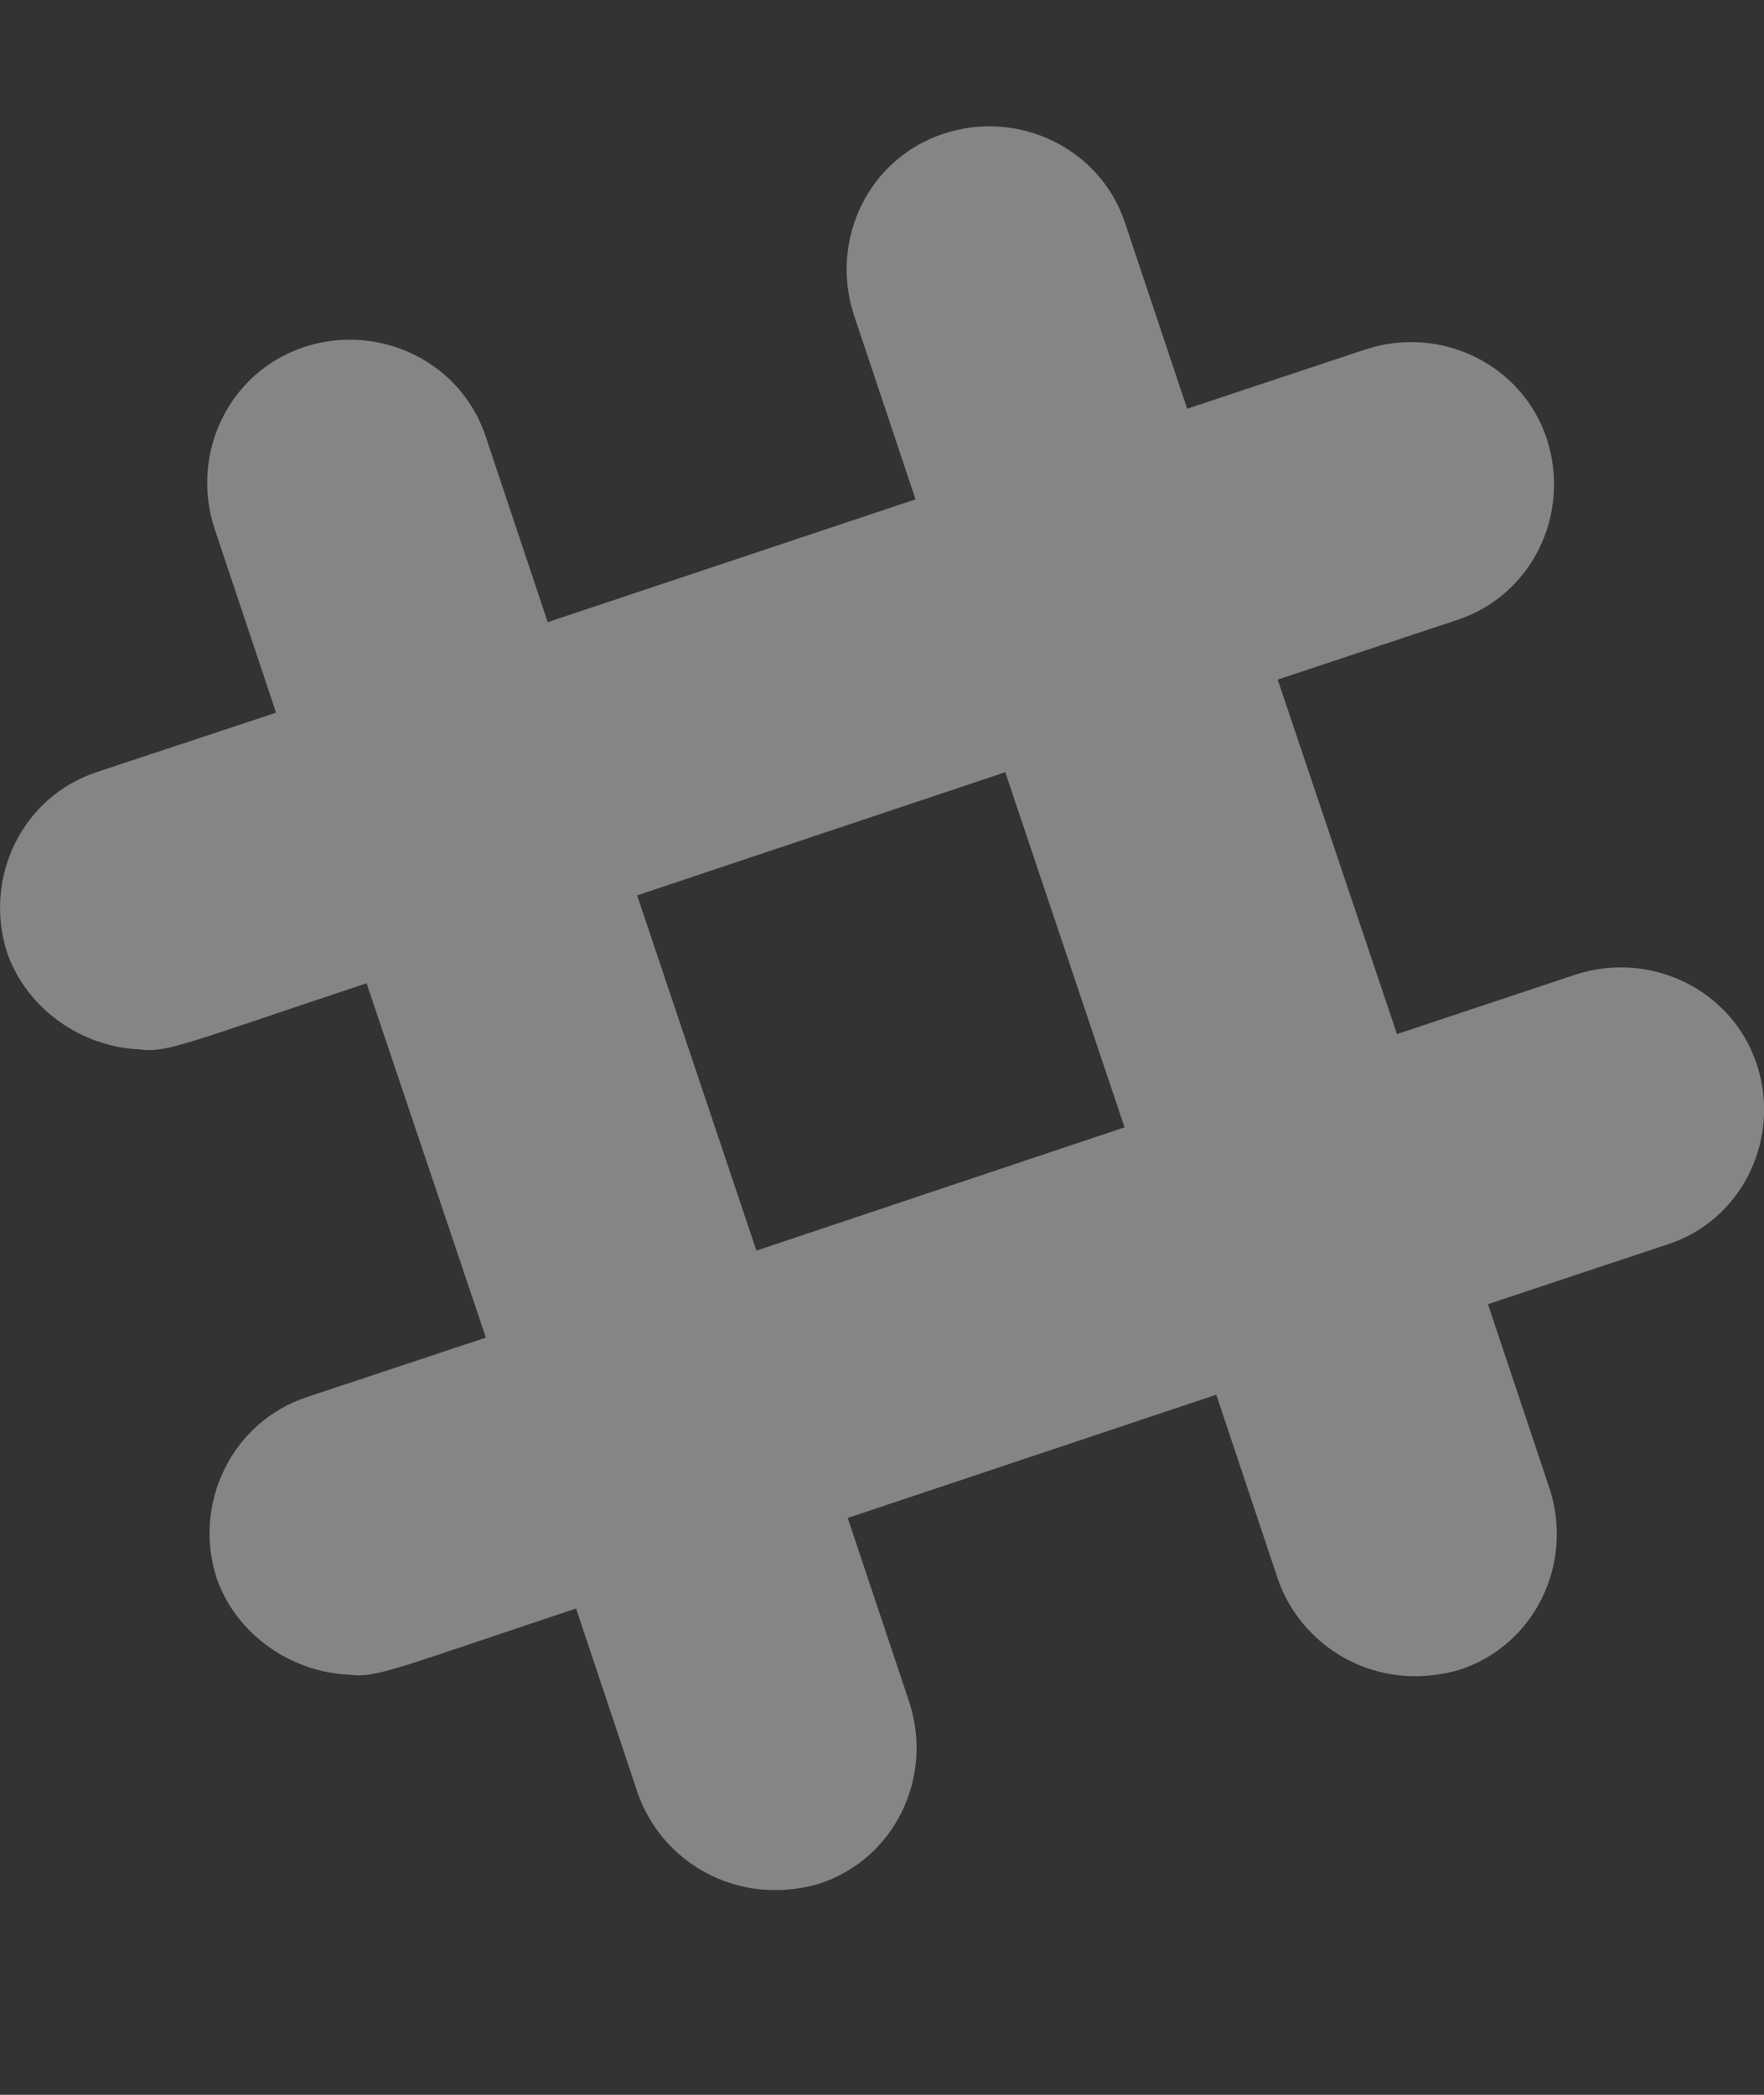 <svg width="16" height="19" viewBox="0 0 16 19" fill="none" xmlns="http://www.w3.org/2000/svg">
<rect x="0" y="0" width="16" height="19" fill="#333333" stroke="none"/>
<g clip-path="url(#clip0)">
<path d="M15.936 9.657C15.714 8.979 14.975 8.618 14.293 8.839L12.671 9.379L11.589 6.164L13.211 5.625C13.893 5.404 14.25 4.668 14.032 3.986C13.811 3.307 13.071 2.946 12.389 3.168L10.768 3.707L10.207 2.029C9.986 1.35 9.246 0.989 8.564 1.211C7.882 1.432 7.525 2.168 7.743 2.85L8.304 4.529L4.968 5.643L4.407 3.964C4.186 3.286 3.446 2.925 2.764 3.146C2.082 3.368 1.725 4.104 1.943 4.786L2.504 6.464L0.886 7C0.204 7.221 -0.154 7.957 0.064 8.639C0.243 9.157 0.746 9.496 1.264 9.518C1.507 9.554 1.693 9.461 3.325 8.918L4.407 12.132L2.786 12.671C2.107 12.893 1.746 13.632 1.964 14.311C2.143 14.829 2.646 15.168 3.164 15.189C3.407 15.225 3.593 15.132 5.225 14.589L5.786 16.268C5.996 16.871 6.668 17.304 7.429 17.086C8.111 16.864 8.468 16.129 8.25 15.446L7.689 13.768L11.032 12.65L11.593 14.329C11.804 14.932 12.475 15.364 13.236 15.146C13.918 14.925 14.275 14.189 14.057 13.507L13.496 11.829L15.118 11.289C15.796 11.075 16.157 10.336 15.936 9.657ZM6.861 11.343L5.779 8.121L9.118 7.004L10.2 10.225L6.861 11.343Z" fill="white" fill-opacity="0.4"/>
</g>
<defs>
<clipPath id="clip0">
<rect width="16" height="18.286" fill="white"/>
</clipPath>
</defs>
</svg>
